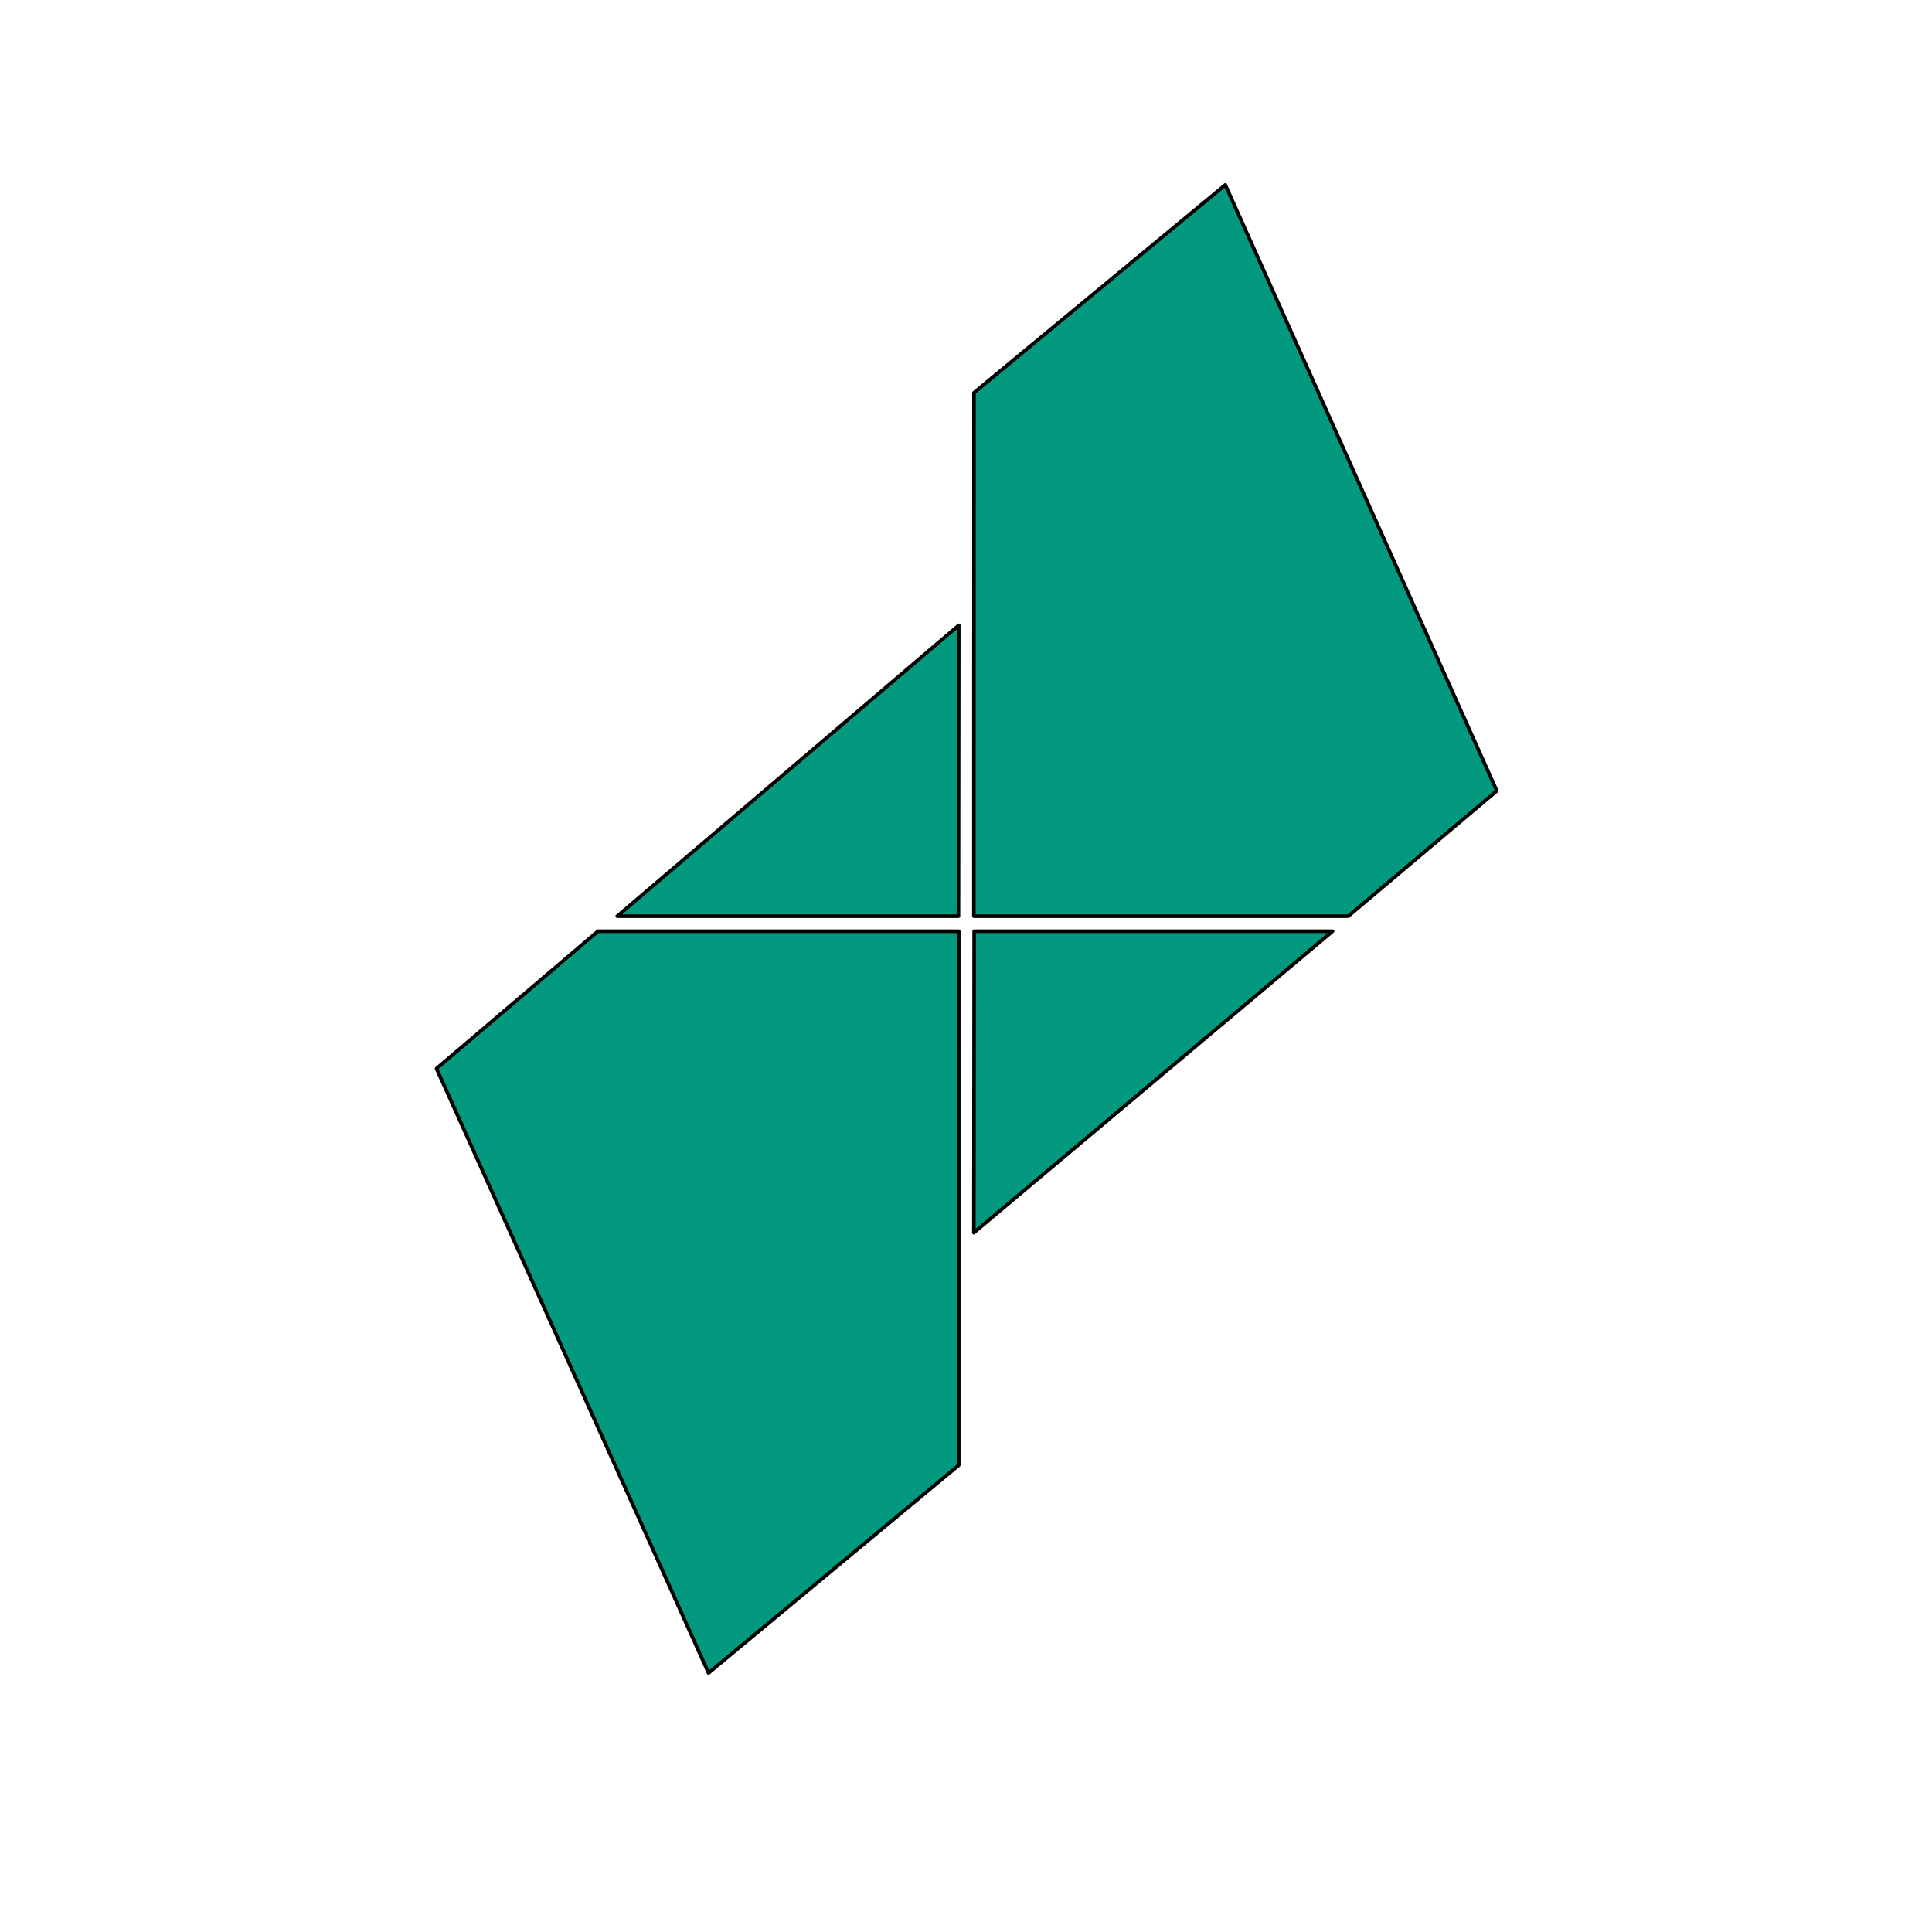 <?xml version="1.0" encoding="UTF-8" standalone="no"?><!DOCTYPE svg PUBLIC "-//W3C//DTD SVG 1.1//EN" "http://www.w3.org/Graphics/SVG/1.1/DTD/svg11.dtd"><svg width="100%" height="100%" viewBox="0 0 2250 2250" version="1.1" xmlns="http://www.w3.org/2000/svg" xmlns:xlink="http://www.w3.org/1999/xlink" xml:space="preserve" xmlns:serif="http://www.serif.com/" style="fill-rule:evenodd;clip-rule:evenodd;stroke-linecap:square;stroke-linejoin:round;stroke-miterlimit:1.5;"><path d="M1134.5,1084.5l417.434,-0l-417.765,351.064l0.331,-351.064Z" style="fill:#03997e;stroke:#000;stroke-width:4.17px;"/><path d="M1116.24,1066.99l-397.412,-0l397.742,-338.774l-0.33,338.774Z" style="fill:#03997e;stroke:#000;stroke-width:4.17px;"/><path d="M1427,215.267l316.185,705.744l-173.002,145.974l-436.012,-0l0.115,-609.606l292.714,-242.112Z" style="fill:#03997e;stroke:#000;stroke-width:4.17px;"/><path d="M825.157,1948.35l-316.793,-703.923l188.049,-159.93l420.153,-0l0,621.874l-291.409,241.979Z" style="fill:#03997e;stroke:#000;stroke-width:4.17px;"/></svg>